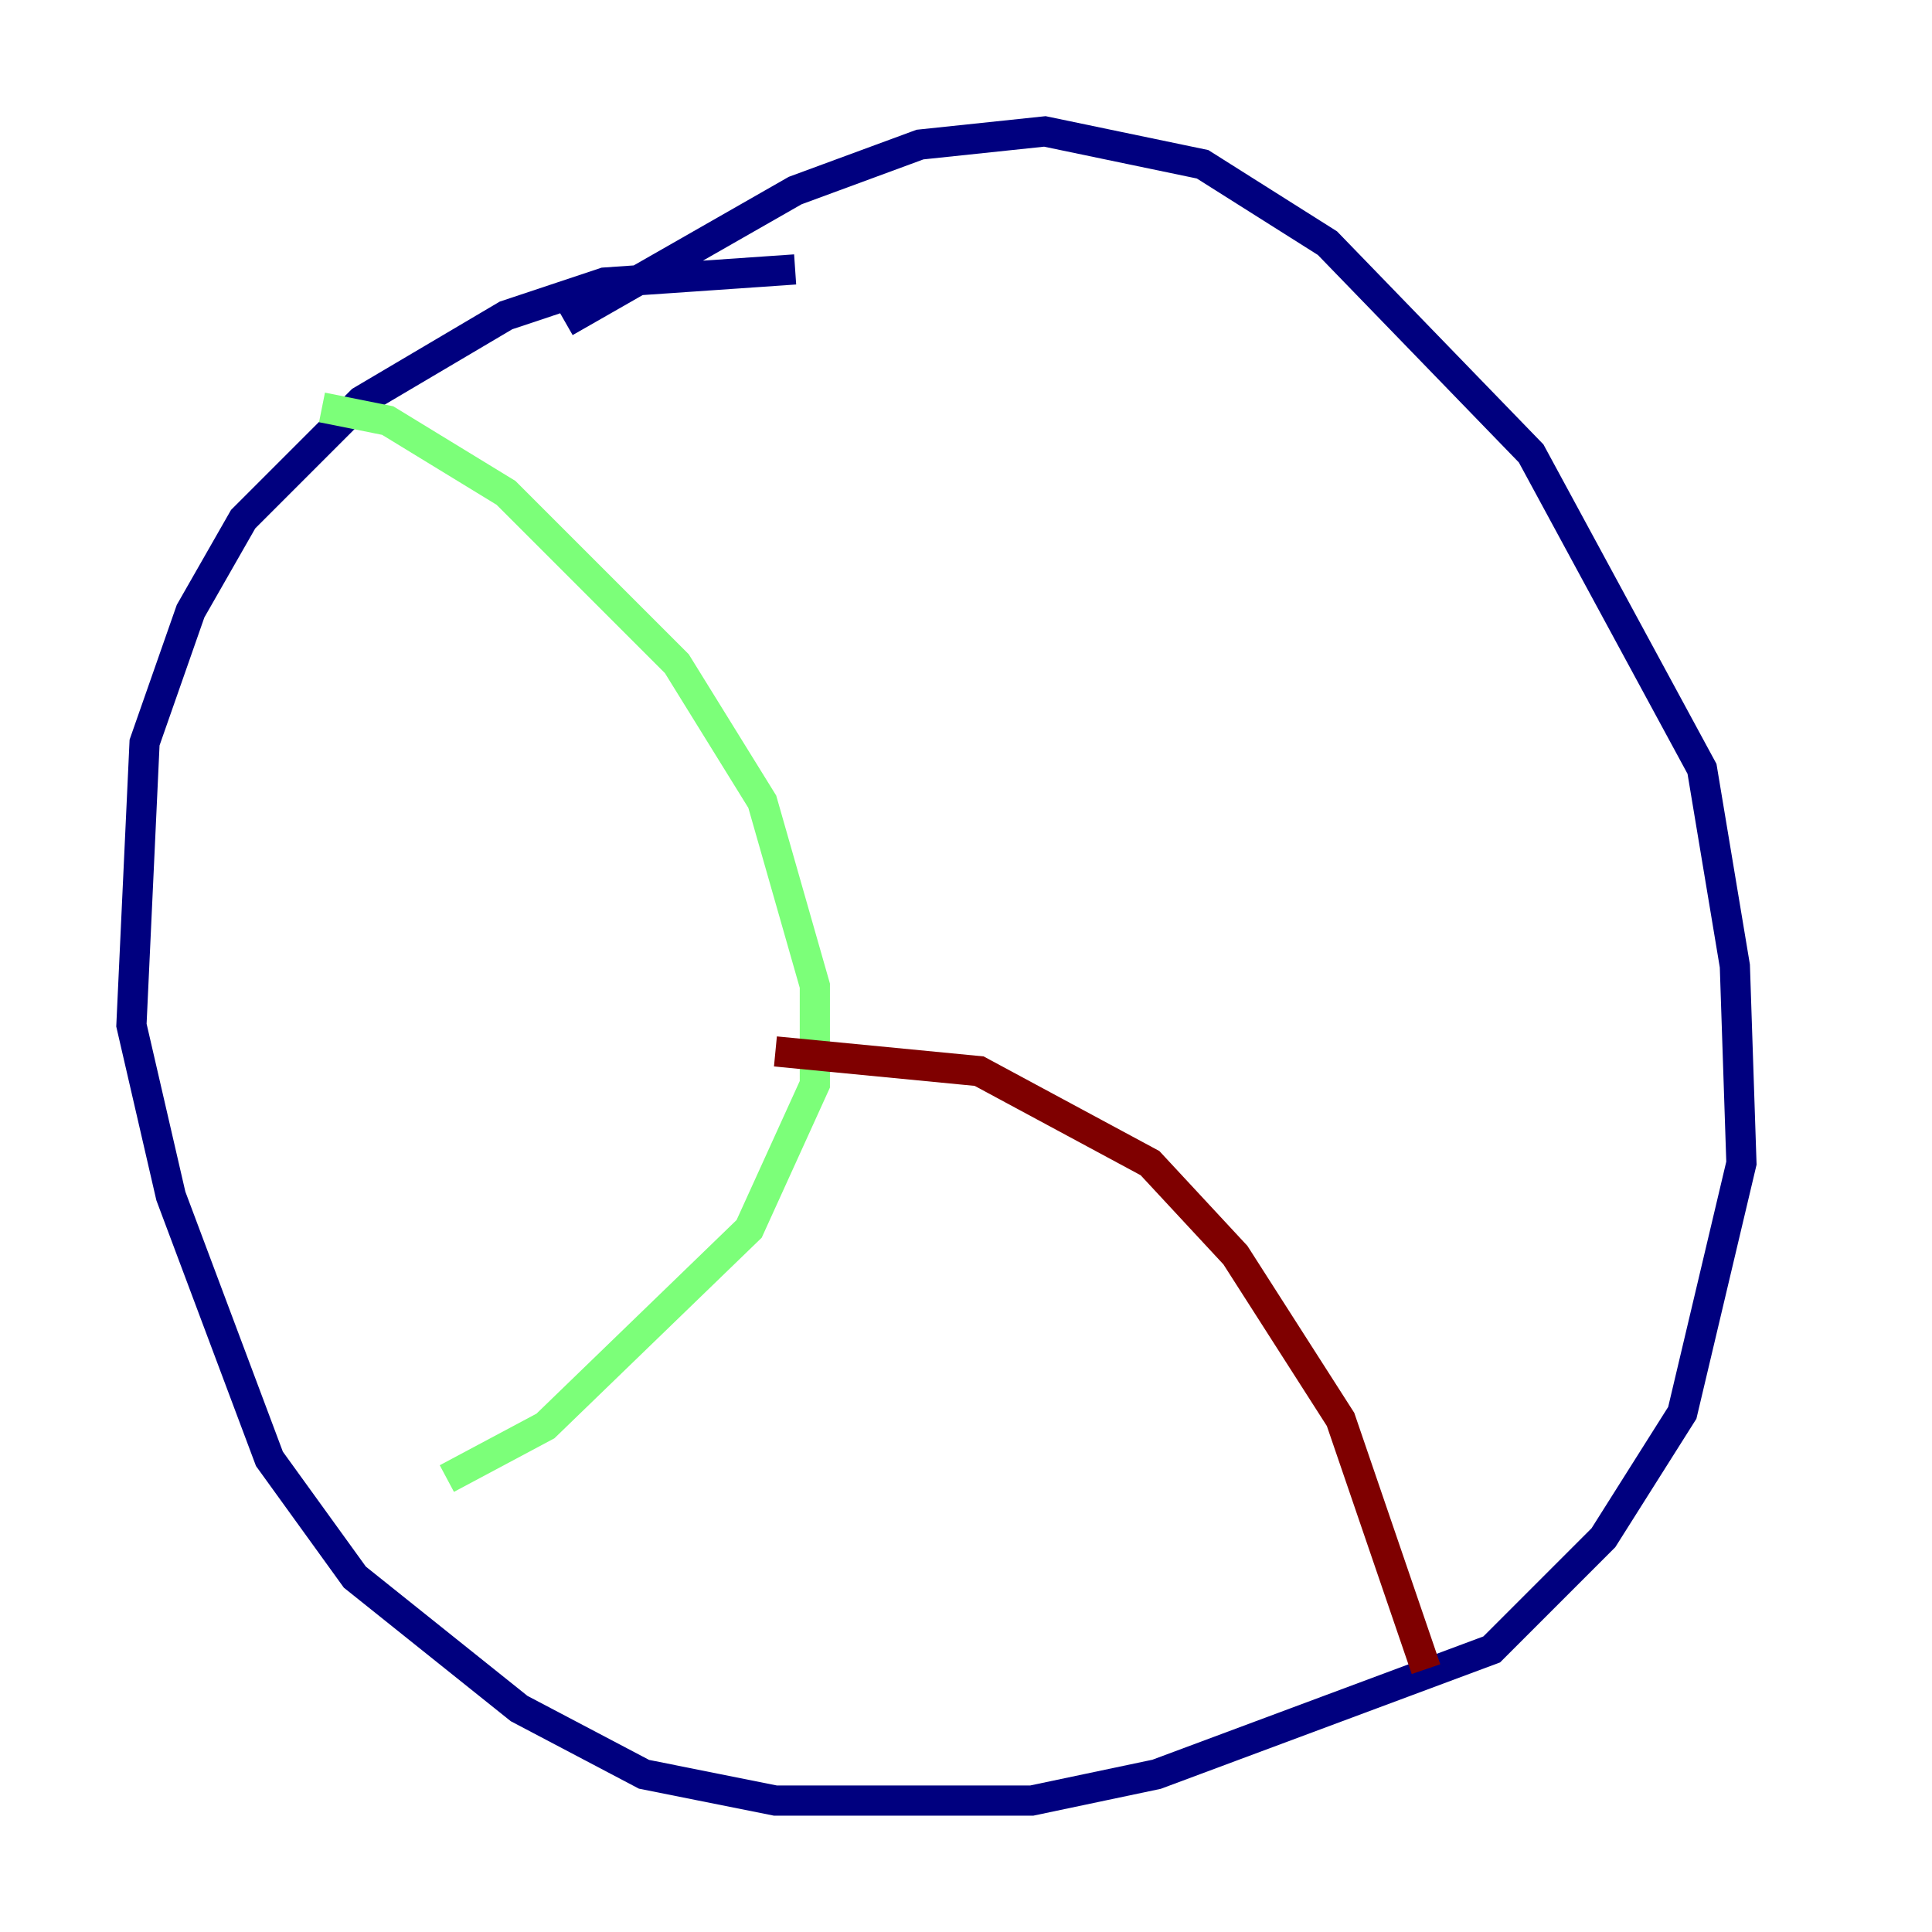 <?xml version="1.0" encoding="utf-8" ?>
<svg baseProfile="tiny" height="128" version="1.2" viewBox="0,0,128,128" width="128" xmlns="http://www.w3.org/2000/svg" xmlns:ev="http://www.w3.org/2001/xml-events" xmlns:xlink="http://www.w3.org/1999/xlink"><defs /><polyline fill="none" points="52.68,17.85 40.054,18.721 33.524,20.898 23.946,26.558 16.109,34.395 12.626,40.49 9.578,49.197 8.707,67.918 11.32,79.238 17.85,96.653 23.51,104.49 34.395,113.197 42.667,117.551 51.374,119.293 68.354,119.293 76.626,117.551 98.83,109.279 106.231,101.878 111.456,93.605 115.374,77.061 114.939,64.0 112.762,50.939 101.442,30.041 87.946,16.109 79.674,10.884 69.225,8.707 60.952,9.578 52.68,12.626 37.442,21.333" stroke="#00007f" stroke-width="2" /><polyline fill="none" points="21.333,26.993 25.687,27.864 33.524,32.653 44.843,43.973 50.503,53.116 53.986,65.306 53.986,71.837 49.633,81.415 36.136,94.476 29.605,97.959" stroke="#7cff79" stroke-width="2" /><polyline fill="none" points="51.374,69.66 64.871,70.966 76.191,77.061 81.85,83.156 88.816,94.041 94.476,110.585" stroke="#7f0000" stroke-width="2" /></svg>